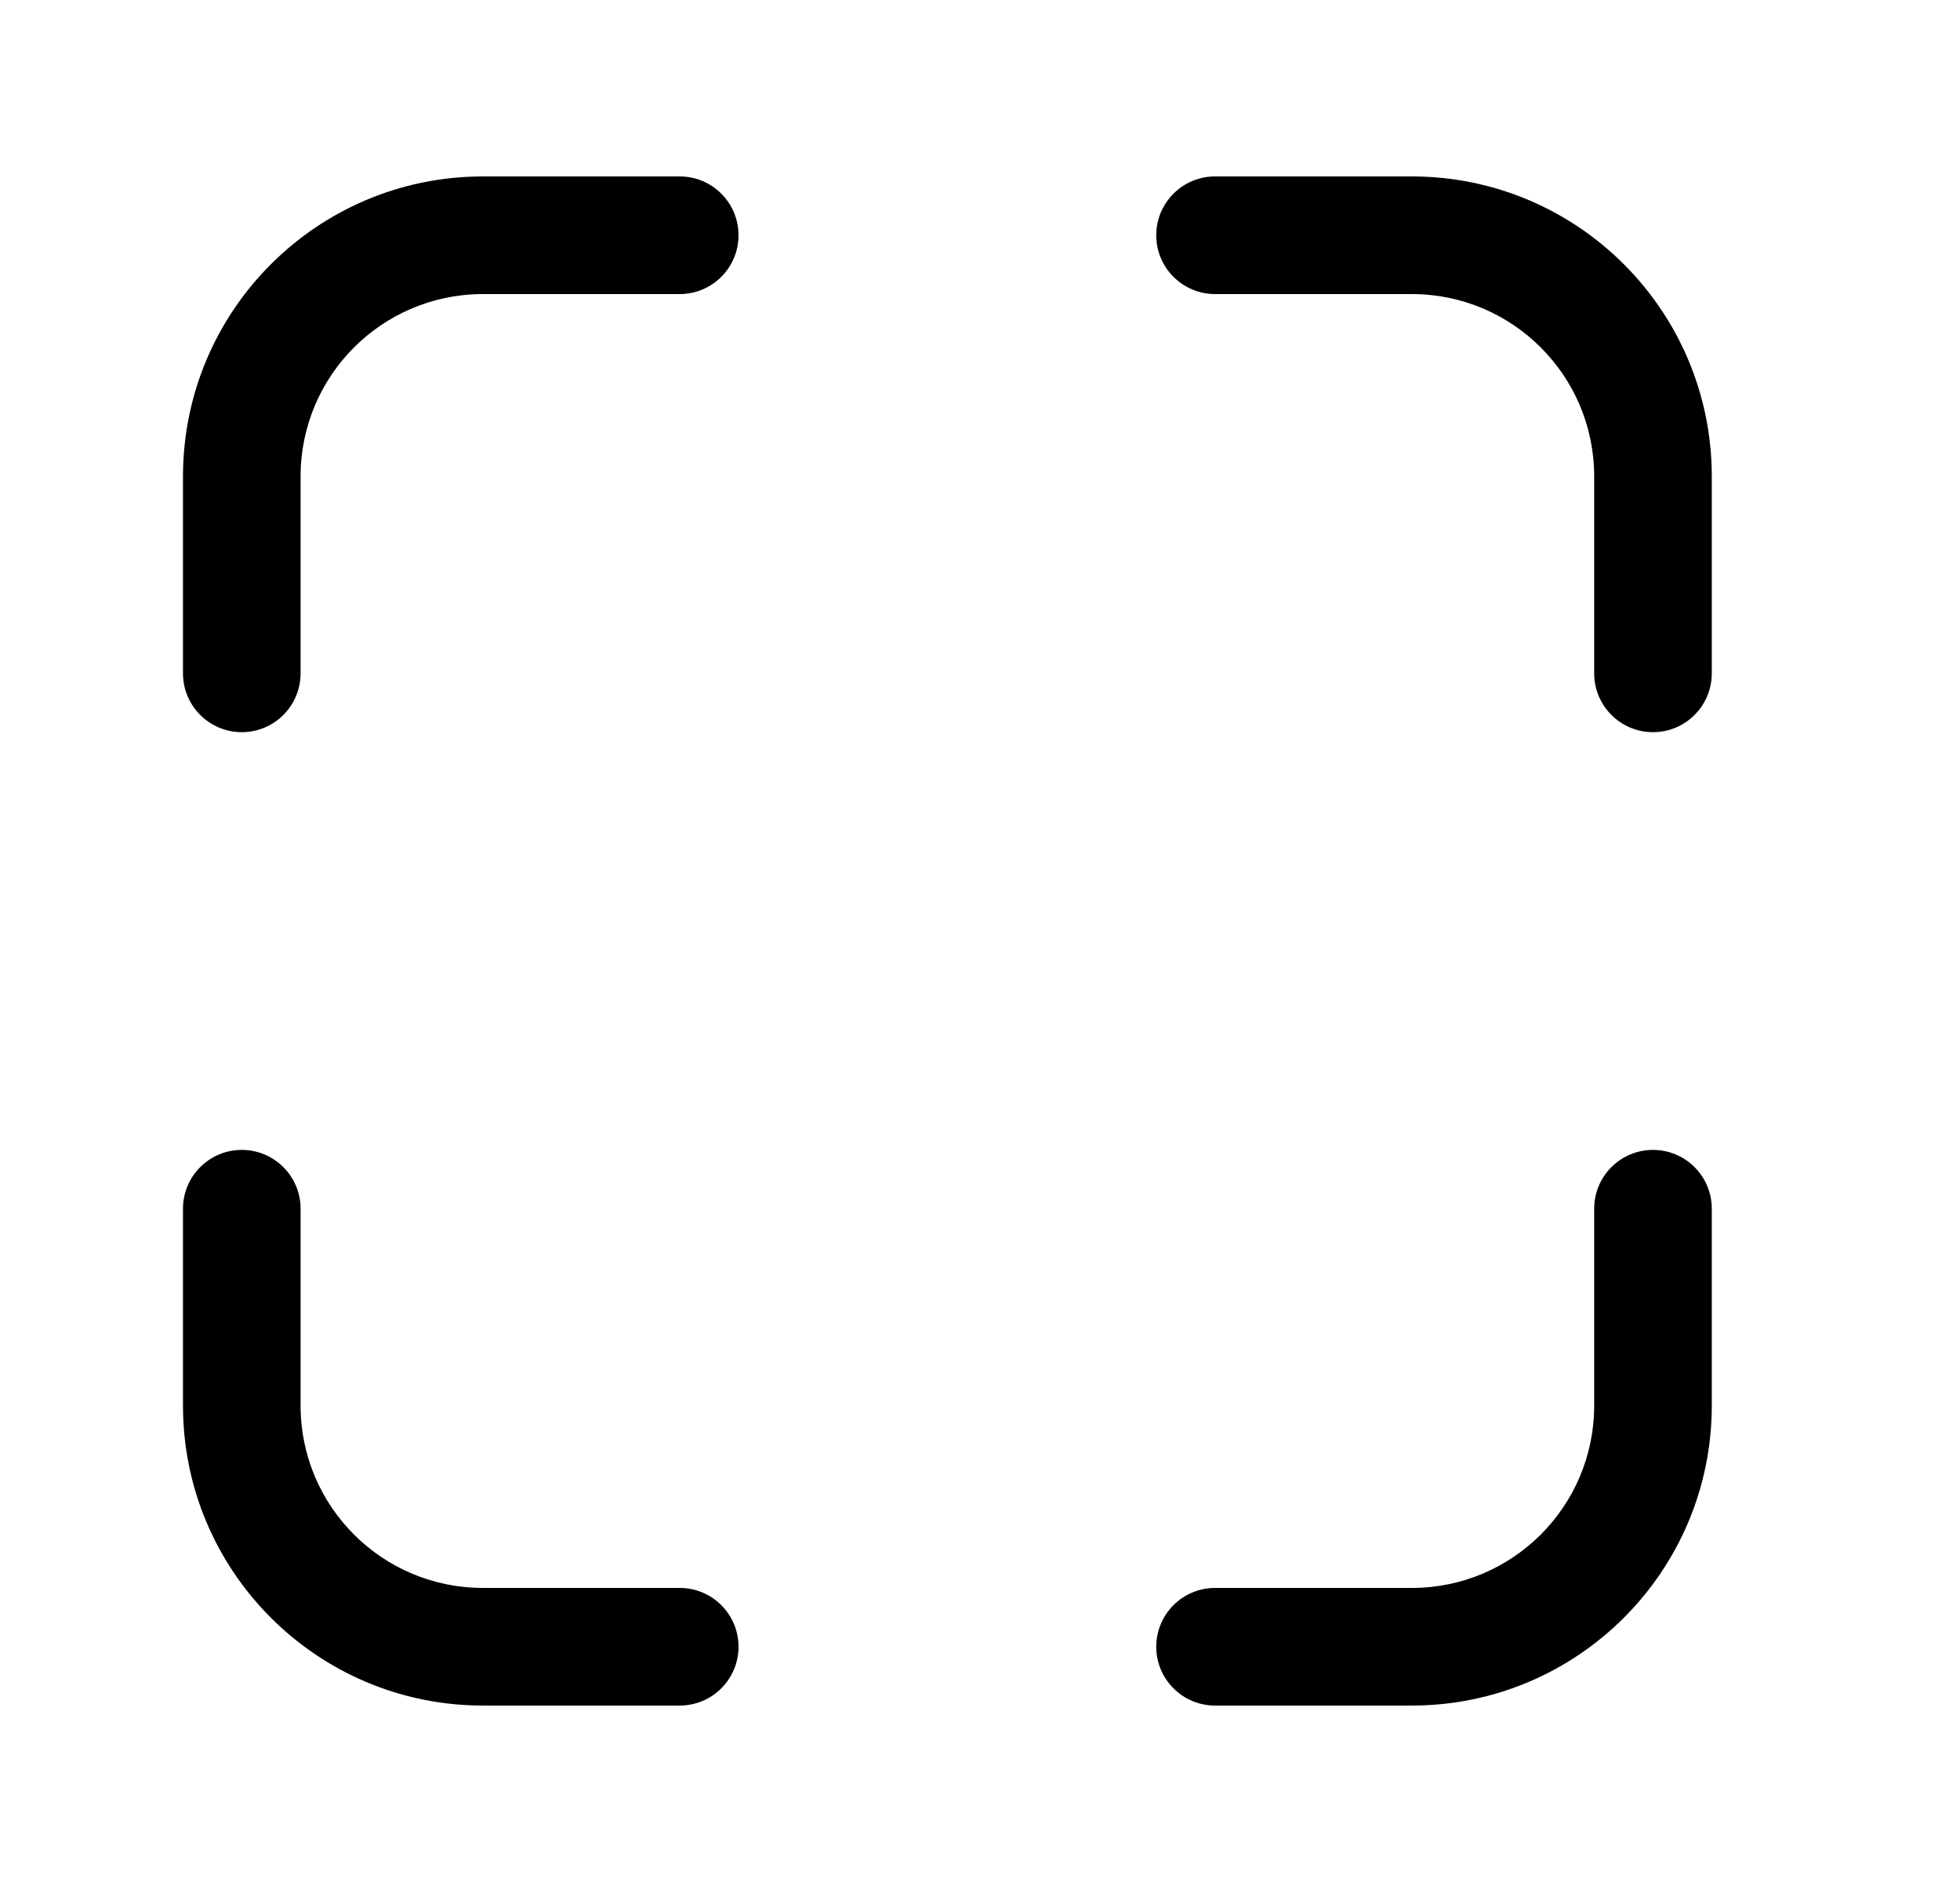 <svg width="25" height="24" viewBox="0 0 25 24" fill="none" xmlns="http://www.w3.org/2000/svg">
<path fill-rule="evenodd" clip-rule="evenodd" d="M21.084 14.664C21.498 14.664 21.834 15 21.834 15.414V17.925C21.834 20.037 20.121 21.75 18.008 21.75H15.498C15.084 21.75 14.748 21.414 14.748 21C14.748 20.586 15.084 20.25 15.498 20.25H18.008C19.293 20.25 20.334 19.209 20.334 17.925V15.414C20.334 15 20.67 14.664 21.084 14.664Z" fill="black"/>
<path fill-rule="evenodd" clip-rule="evenodd" d="M3.084 14.664C3.498 14.664 3.834 15 3.834 15.414V17.925C3.834 19.209 4.875 20.25 6.16 20.25H8.67C9.084 20.25 9.42 20.586 9.42 21C9.42 21.414 9.084 21.75 8.67 21.75H6.16C4.047 21.75 2.334 20.037 2.334 17.925V15.414C2.334 15 2.67 14.664 3.084 14.664Z" fill="black"/>
<path fill-rule="evenodd" clip-rule="evenodd" d="M6.16 3.75C4.875 3.75 3.834 4.791 3.834 6.076V8.587C3.834 9.001 3.498 9.337 3.084 9.337C2.67 9.337 2.334 9.001 2.334 8.587V6.076C2.334 3.963 4.047 2.25 6.16 2.25H8.67C9.084 2.25 9.42 2.586 9.42 3C9.42 3.414 9.084 3.75 8.67 3.75H6.16Z" fill="black"/>
<path fill-rule="evenodd" clip-rule="evenodd" d="M14.748 3C14.748 2.586 15.084 2.25 15.498 2.25H18.008C20.121 2.25 21.834 3.963 21.834 6.076V8.587C21.834 9.001 21.498 9.337 21.084 9.337C20.67 9.337 20.334 9.001 20.334 8.587V6.076C20.334 4.791 19.293 3.75 18.008 3.75H15.498C15.084 3.75 14.748 3.414 14.748 3Z" fill="black"/>
</svg>